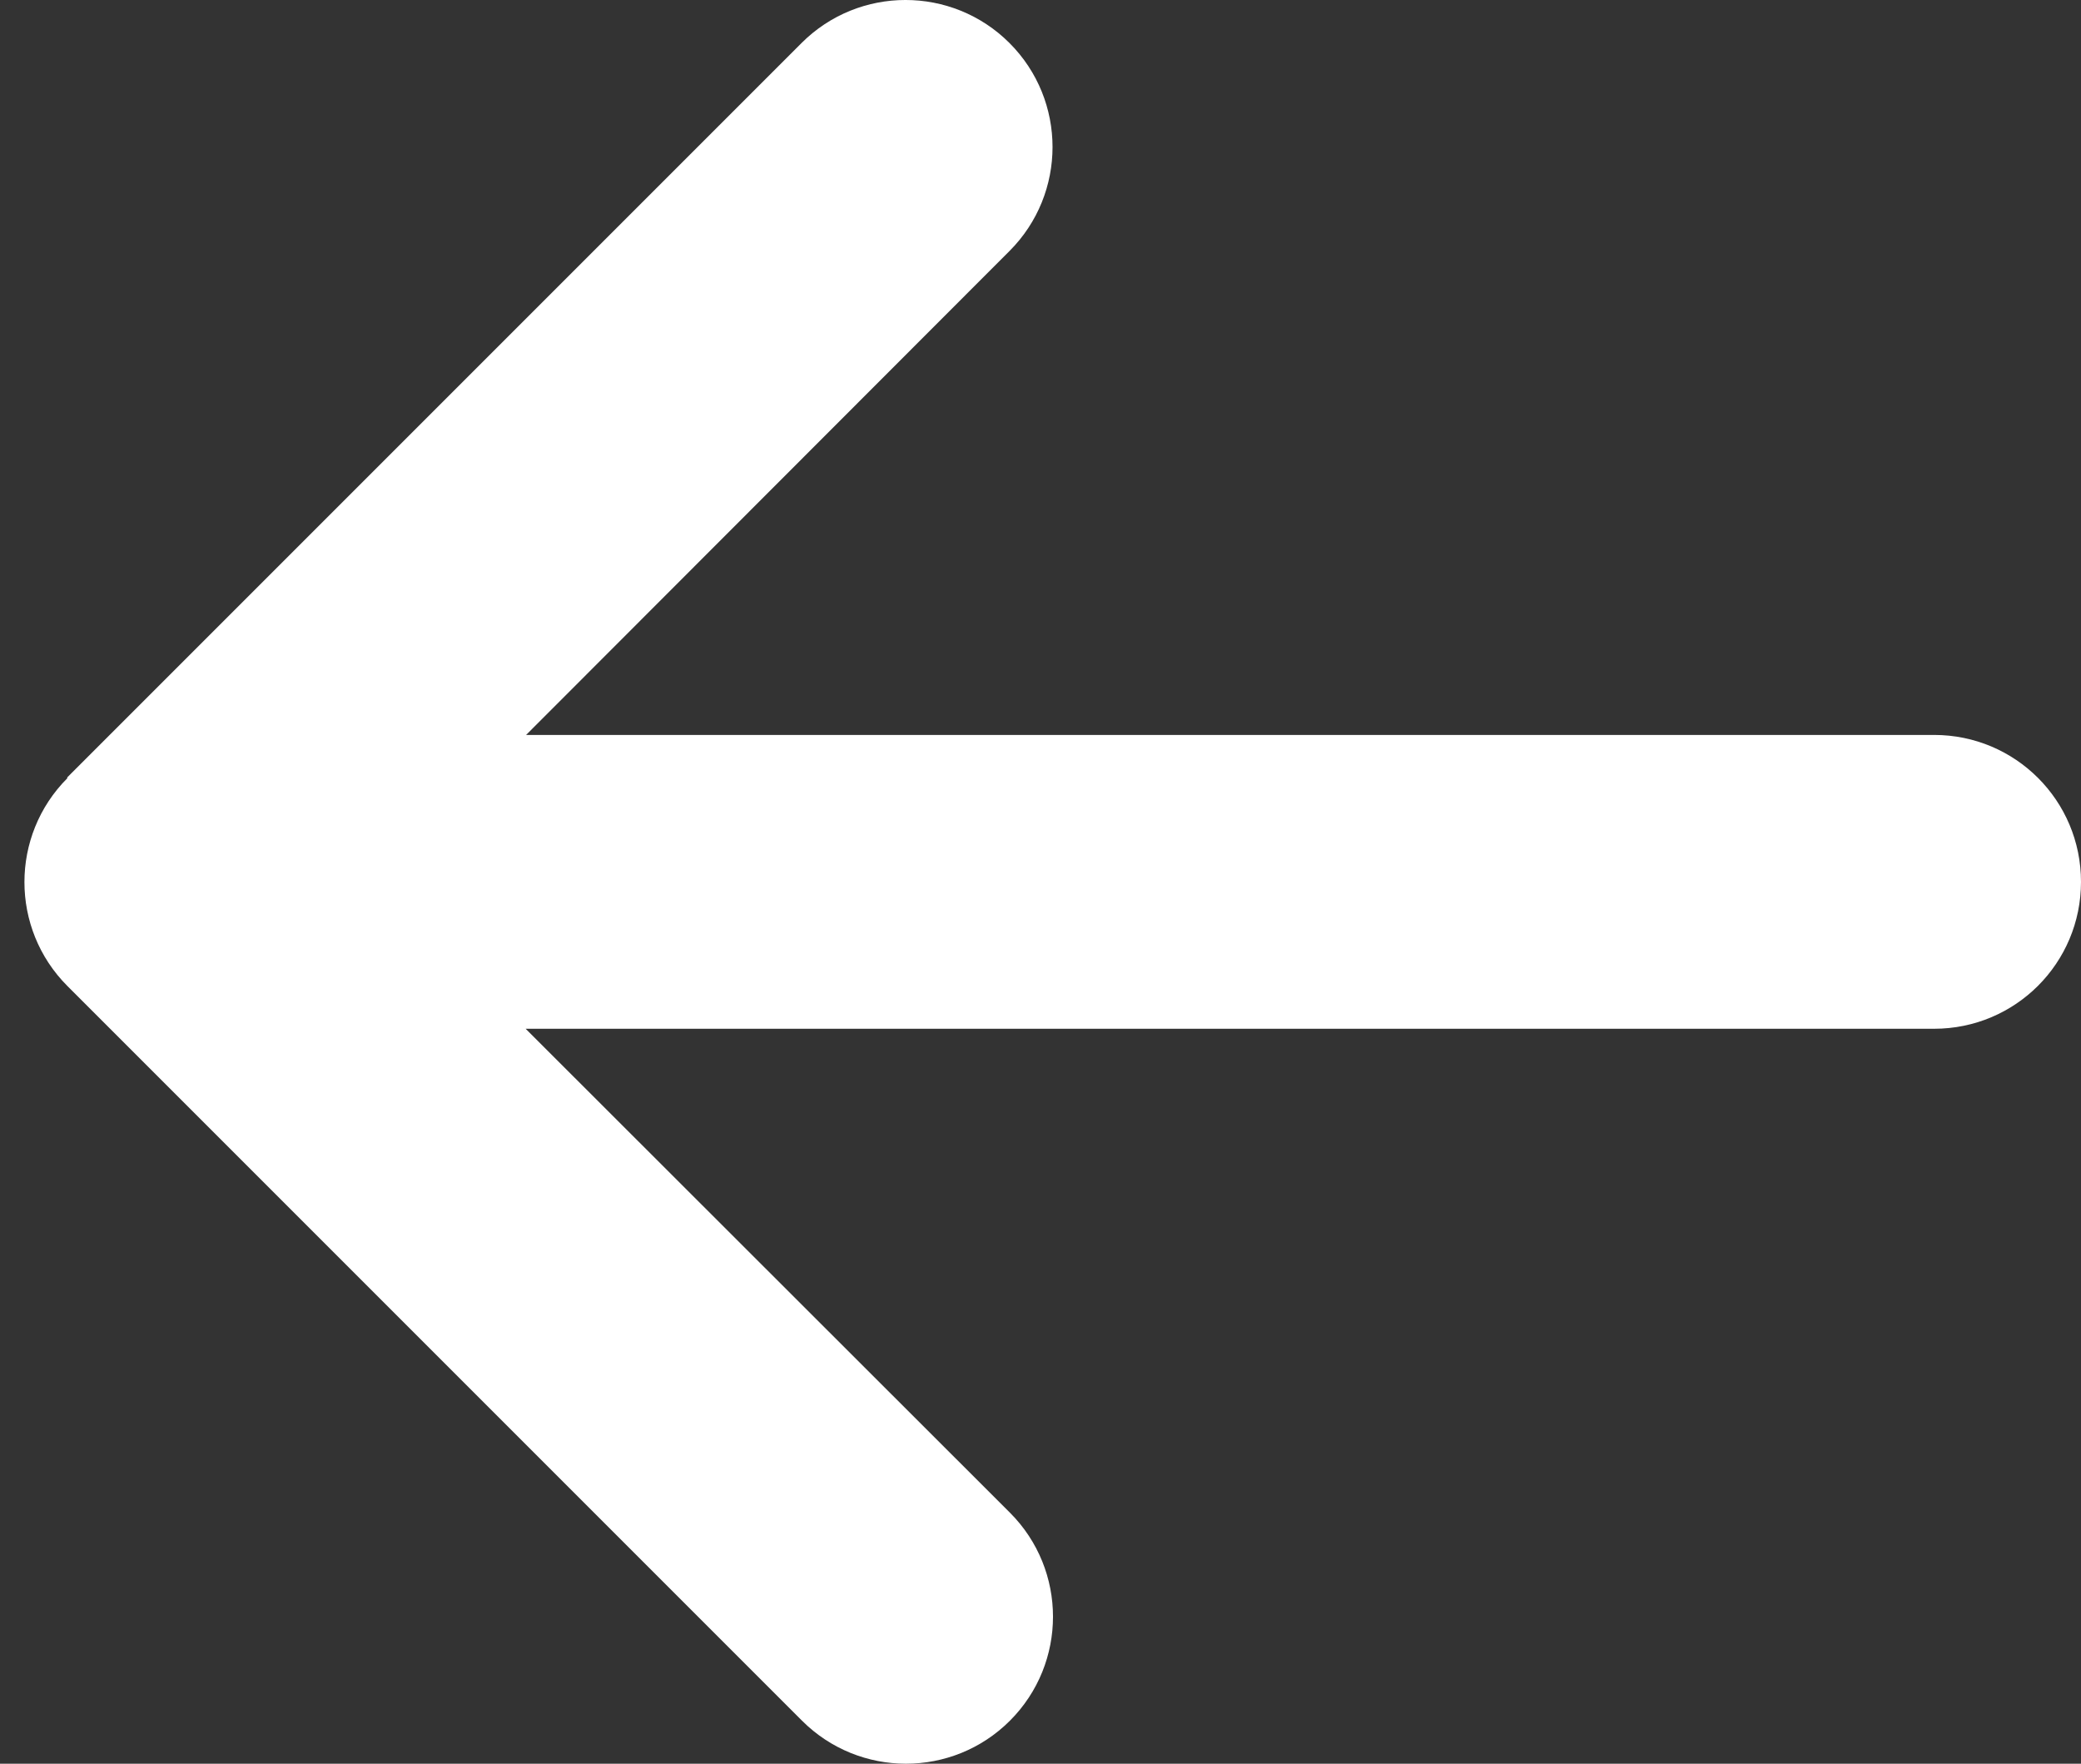 <svg width="59" height="50" viewBox="0 0 59 50" fill="none" xmlns="http://www.w3.org/2000/svg">
<rect x="0" y="0" width="59" height="50" fill="#333333" stroke="none"/>
<path d="M1.913 22.058C0.286 23.685 0.286 26.328 1.913 27.955L22.738 48.78C24.365 50.407 27.008 50.407 28.634 48.78C30.261 47.153 30.261 44.511 28.634 42.884L14.903 29.165H54.835C57.139 29.165 59 27.304 59 25C59 22.696 57.139 20.835 54.835 20.835H14.916L28.621 7.116C30.248 5.489 30.248 2.847 28.621 1.22C26.994 -0.407 24.352 -0.407 22.725 1.22L1.9 22.045L1.913 22.058Z" fill="white"/>
</svg>
